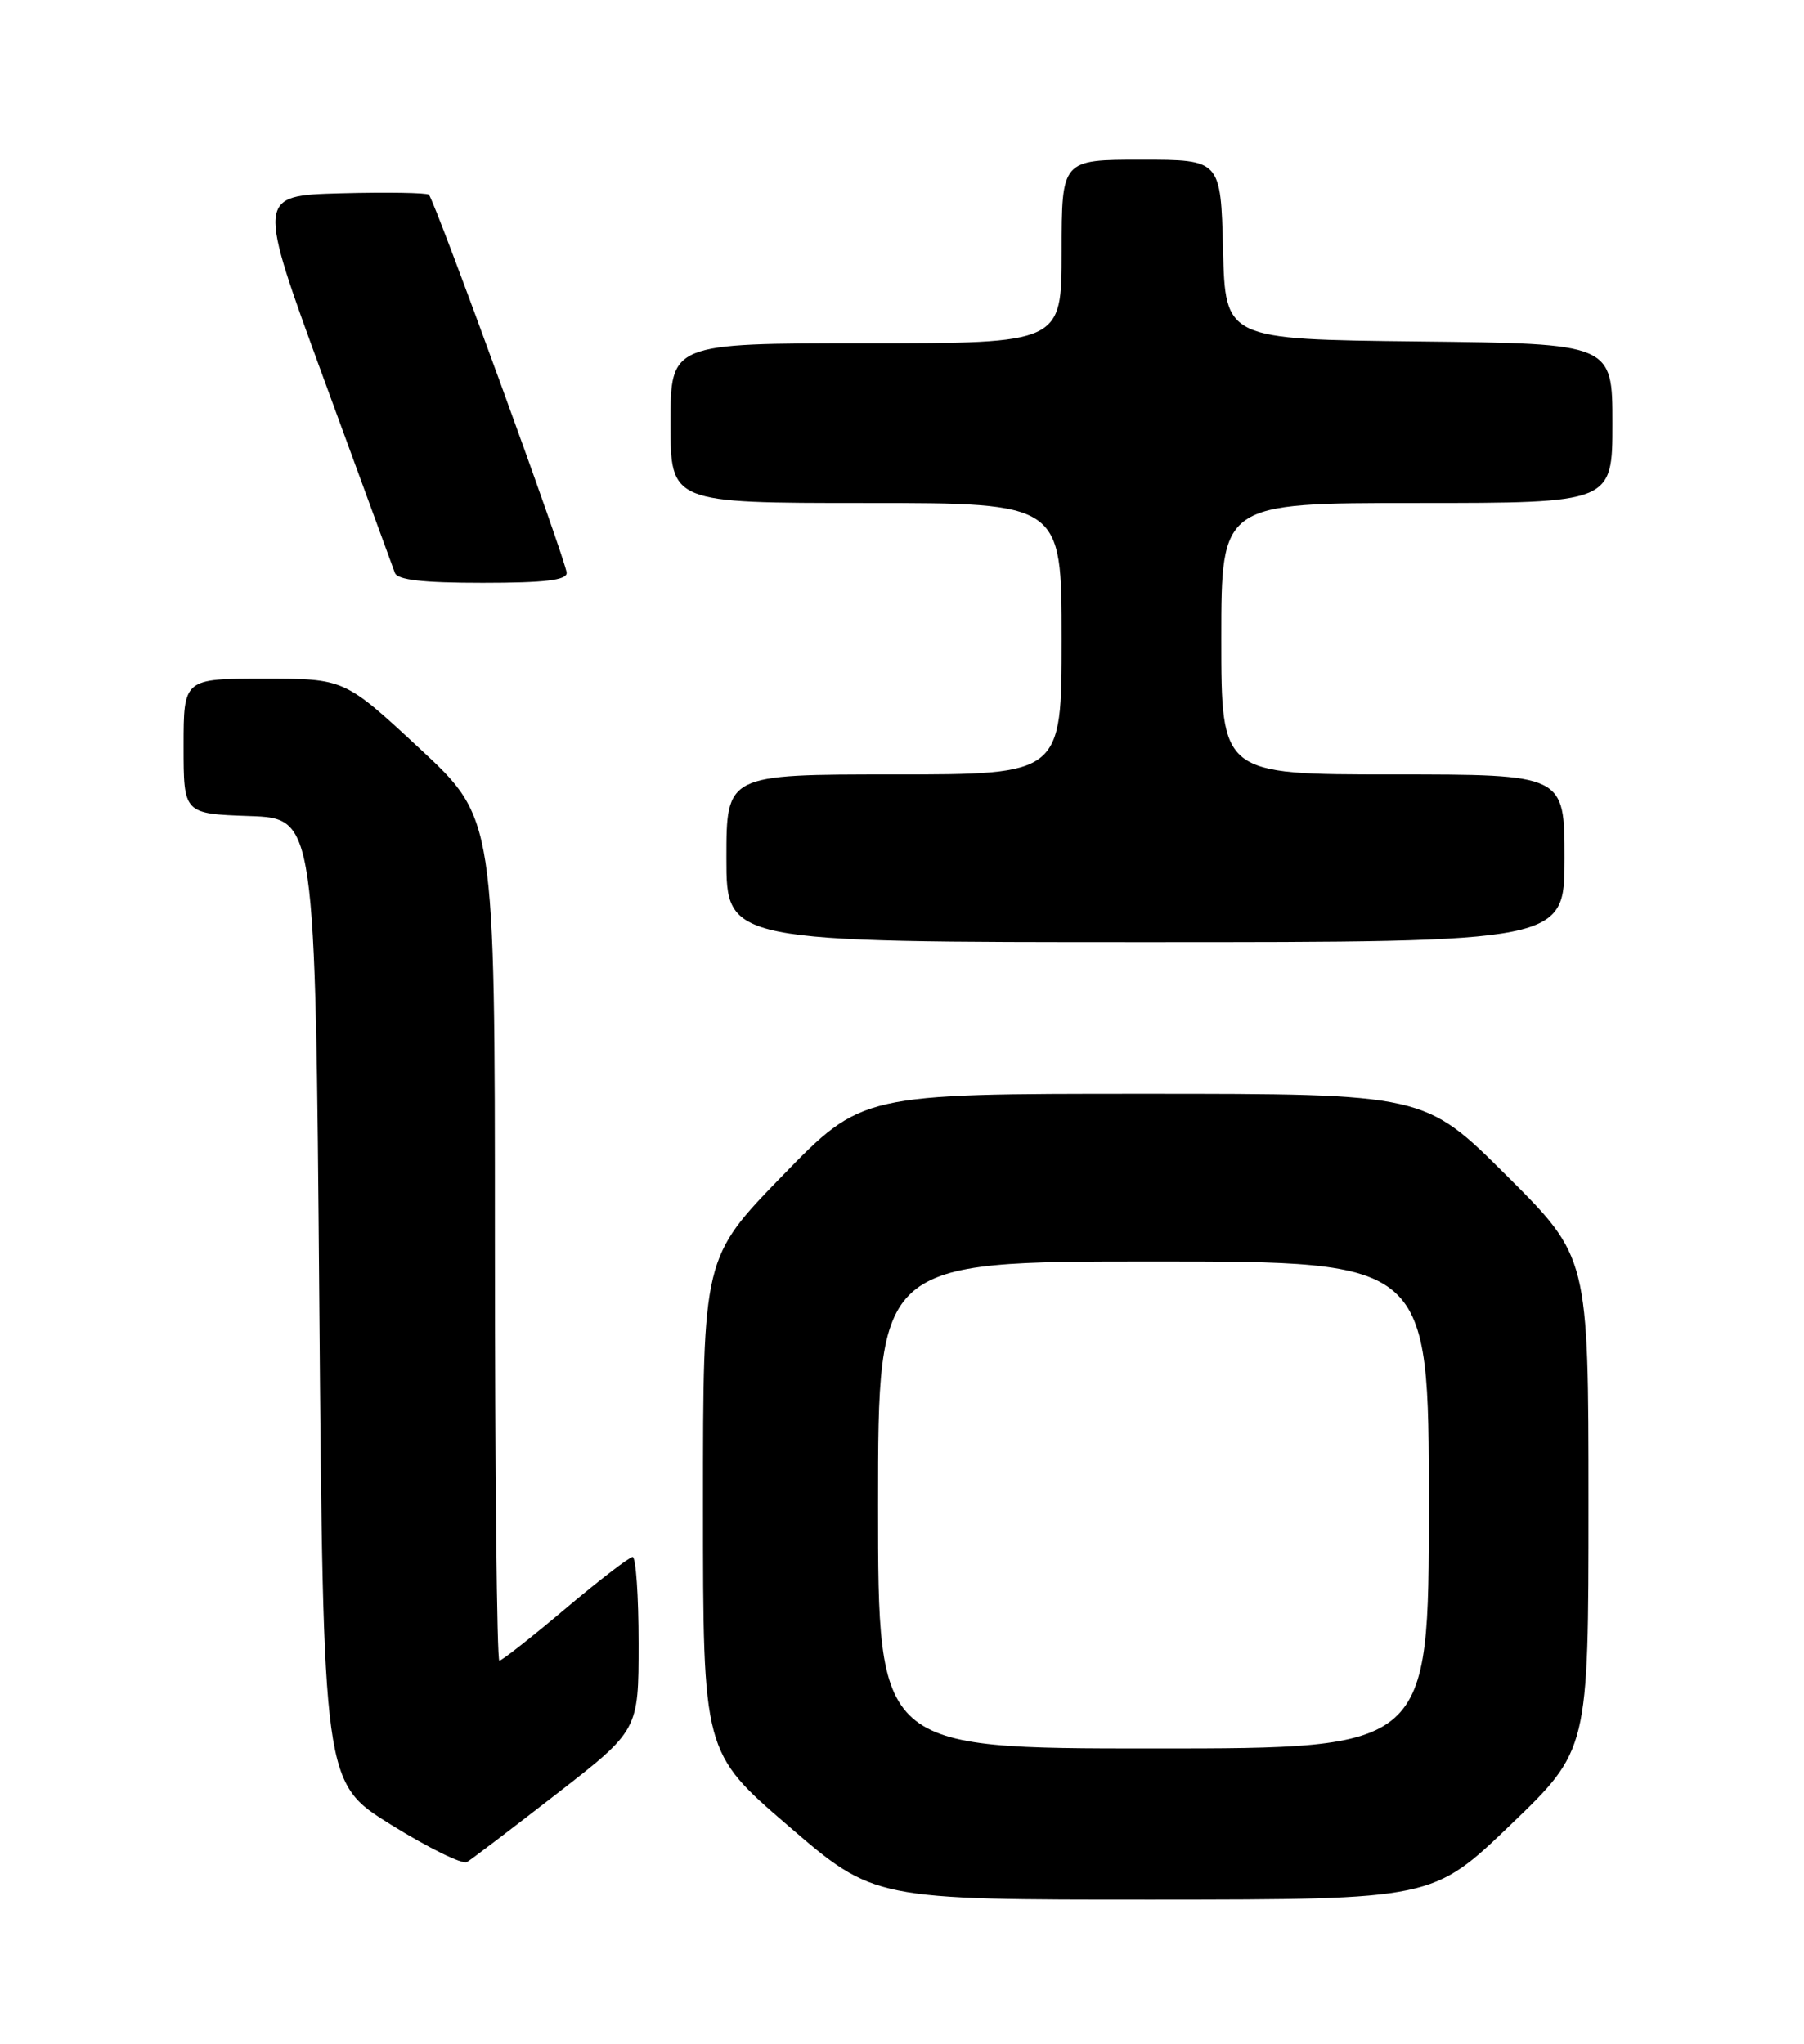 <?xml version="1.0" encoding="UTF-8" standalone="no"?>
<!DOCTYPE svg PUBLIC "-//W3C//DTD SVG 1.1//EN" "http://www.w3.org/Graphics/SVG/1.1/DTD/svg11.dtd" >
<svg xmlns="http://www.w3.org/2000/svg" xmlns:xlink="http://www.w3.org/1999/xlink" version="1.1" viewBox="0 0 226 256">
 <g >
 <path fill="currentColor"
d=" M 189.25 228.55 C 199.00 219.18 199.00 219.18 199.00 188.32 C 199.00 157.46 199.00 157.46 188.73 147.23 C 178.47 137.00 178.47 137.00 143.23 137.00 C 107.99 137.00 107.99 137.00 98.03 147.25 C 88.07 157.50 88.07 157.50 88.07 188.50 C 88.07 219.50 88.07 219.50 98.79 228.72 C 109.50 237.94 109.50 237.94 144.50 237.93 C 179.50 237.91 179.50 237.91 189.25 228.55 Z  M 69.75 224.67 C 80.00 216.71 80.00 216.71 80.00 205.85 C 80.00 199.88 79.66 195.00 79.25 195.01 C 78.84 195.02 75.04 197.94 70.81 201.51 C 66.58 205.08 62.86 208.00 62.56 208.00 C 62.25 208.00 62.00 184.26 62.00 155.25 C 62.00 102.50 62.00 102.50 52.57 93.75 C 43.15 85.00 43.15 85.00 33.07 85.00 C 23.00 85.00 23.00 85.00 23.00 93.46 C 23.00 101.92 23.00 101.92 31.25 102.21 C 39.50 102.50 39.50 102.50 40.00 162.89 C 40.50 223.29 40.50 223.29 48.99 228.55 C 53.66 231.45 57.94 233.55 58.49 233.23 C 59.05 232.90 64.11 229.05 69.75 224.67 Z  M 196.00 107.50 C 196.00 97.00 196.00 97.00 174.50 97.00 C 153.00 97.00 153.00 97.00 153.00 80.00 C 153.00 63.00 153.00 63.00 177.50 63.00 C 202.00 63.00 202.00 63.00 202.00 53.02 C 202.00 43.04 202.00 43.04 177.75 42.77 C 153.50 42.50 153.50 42.50 153.22 31.25 C 152.93 20.00 152.93 20.00 142.97 20.00 C 133.00 20.00 133.00 20.00 133.00 31.50 C 133.00 43.00 133.00 43.00 108.50 43.00 C 84.00 43.00 84.00 43.00 84.00 53.00 C 84.00 63.00 84.00 63.00 108.50 63.00 C 133.00 63.00 133.00 63.00 133.00 80.00 C 133.00 97.00 133.00 97.00 112.00 97.00 C 91.00 97.00 91.00 97.00 91.00 107.50 C 91.00 118.00 91.00 118.00 143.50 118.00 C 196.00 118.00 196.00 118.00 196.00 107.50 Z  M 70.99 71.75 C 70.98 70.39 54.49 25.16 53.73 24.39 C 53.47 24.14 48.51 24.06 42.71 24.21 C 32.16 24.50 32.16 24.50 40.58 47.50 C 45.21 60.15 49.22 71.06 49.47 71.75 C 49.80 72.64 52.96 73.00 60.47 73.00 C 68.23 73.00 71.00 72.67 70.99 71.75 Z  M 110.00 188.50 C 110.00 158.00 110.00 158.00 144.50 158.00 C 179.00 158.00 179.00 158.00 179.00 188.50 C 179.00 219.00 179.00 219.00 144.50 219.00 C 110.00 219.00 110.00 219.00 110.00 188.50 Z "/>
</g>
</svg>